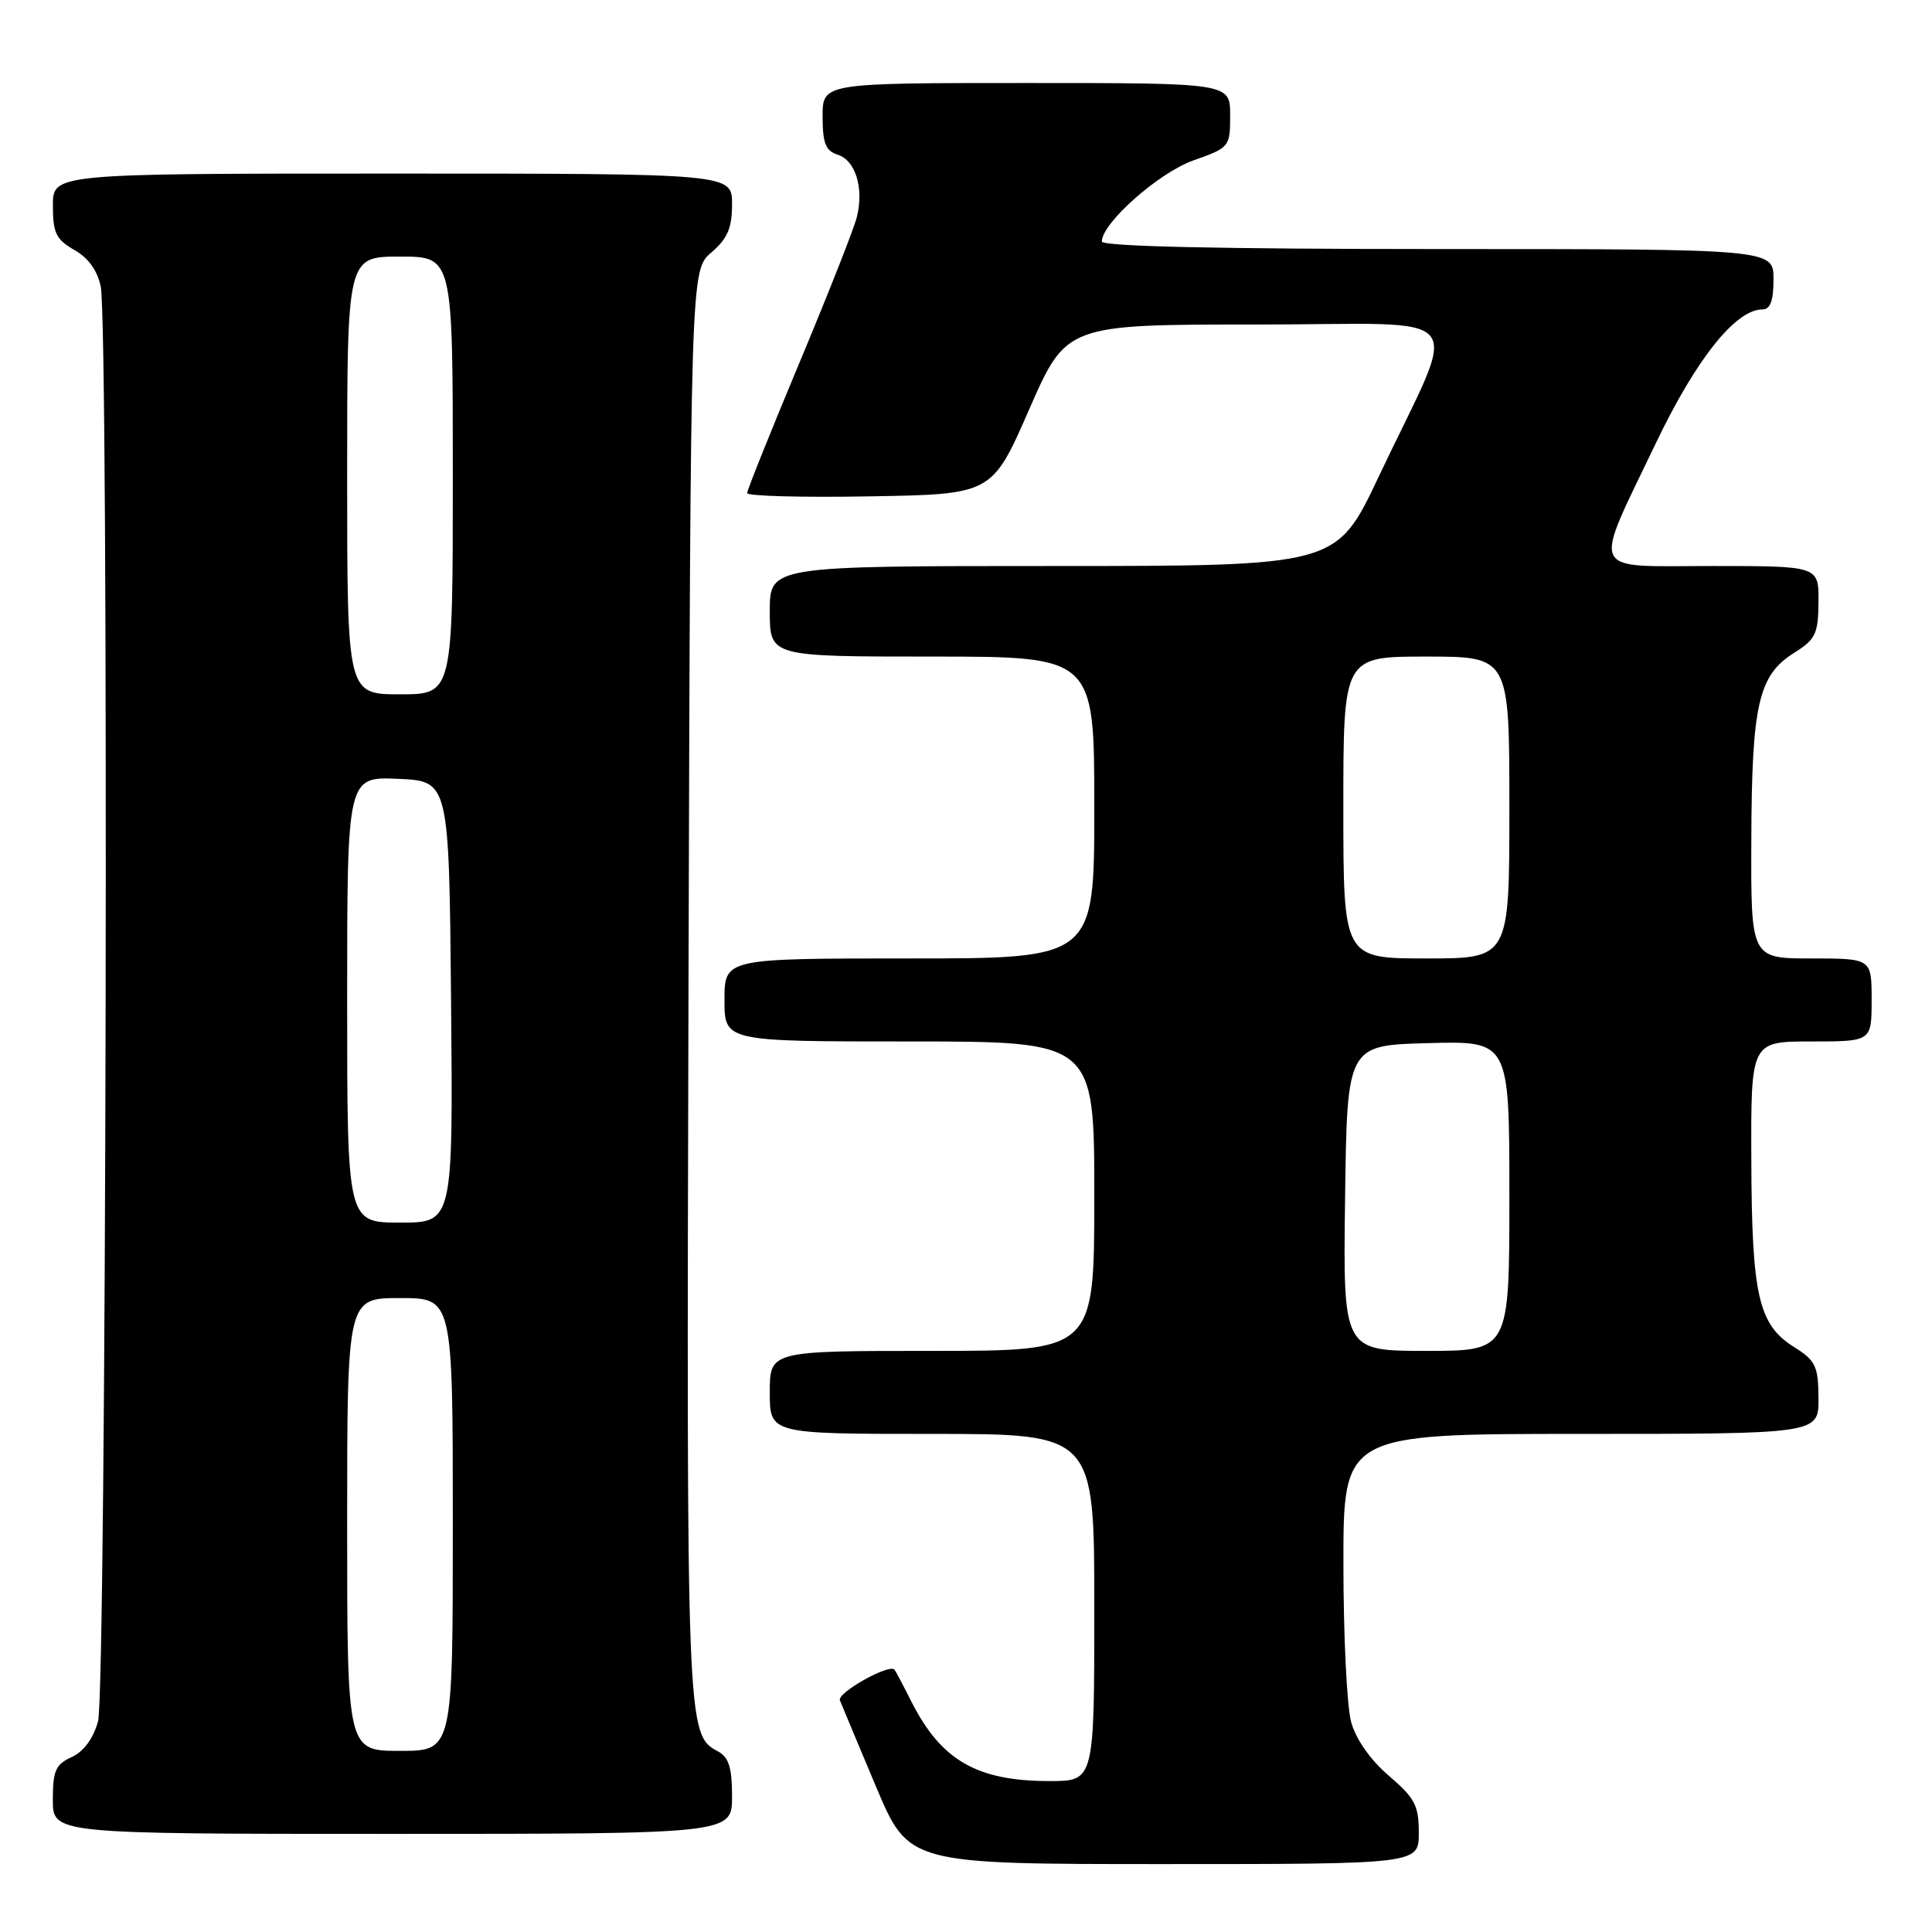 <?xml version="1.0" encoding="UTF-8" standalone="no"?>
<!DOCTYPE svg PUBLIC "-//W3C//DTD SVG 1.1//EN" "http://www.w3.org/Graphics/SVG/1.1/DTD/svg11.dtd" >
<svg xmlns="http://www.w3.org/2000/svg" xmlns:xlink="http://www.w3.org/1999/xlink" version="1.1" viewBox="0 0 256 256">
 <g >
 <path fill="currentColor"
d=" M 188.00 242.85 C 188.00 239.24 187.47 238.24 184.03 235.30 C 181.60 233.22 179.67 230.47 179.04 228.20 C 178.47 226.17 178.01 216.74 178.01 207.25 C 178.00 190.00 178.00 190.00 209.50 190.00 C 241.00 190.00 241.00 190.00 240.96 185.25 C 240.93 181.01 240.58 180.28 237.71 178.48 C 233.00 175.52 232.12 171.67 232.06 153.75 C 232.00 138.00 232.00 138.00 240.00 138.00 C 248.00 138.00 248.00 138.00 248.00 132.50 C 248.00 127.00 248.00 127.00 240.00 127.00 C 232.00 127.00 232.00 127.00 232.06 111.25 C 232.12 93.33 233.00 89.48 237.71 86.52 C 240.58 84.72 240.93 83.99 240.96 79.75 C 241.00 75.00 241.00 75.00 226.89 75.00 C 210.27 75.00 210.93 76.45 219.47 58.60 C 224.77 47.54 229.99 41.00 233.53 41.00 C 234.58 41.00 235.00 39.85 235.00 37.00 C 235.00 33.00 235.00 33.00 190.50 33.00 C 161.59 33.00 146.00 32.65 146.00 32.00 C 146.00 29.56 153.52 22.90 158.12 21.26 C 162.93 19.56 163.00 19.47 163.00 15.27 C 163.00 11.00 163.00 11.00 136.00 11.00 C 109.00 11.00 109.00 11.00 109.00 15.43 C 109.00 18.99 109.40 19.99 111.00 20.50 C 113.36 21.25 114.49 24.91 113.54 28.75 C 113.17 30.26 109.74 38.95 105.93 48.06 C 102.12 57.17 99.00 64.95 99.00 65.34 C 99.00 65.73 106.30 65.93 115.22 65.77 C 131.45 65.50 131.45 65.50 136.37 54.25 C 141.30 43.00 141.30 43.00 166.61 43.00 C 195.56 43.00 193.47 40.37 182.64 63.25 C 177.08 75.00 177.08 75.00 139.54 75.00 C 102.00 75.00 102.00 75.00 102.00 81.00 C 102.00 87.00 102.00 87.00 123.50 87.00 C 145.00 87.00 145.00 87.00 145.00 107.00 C 145.00 127.00 145.00 127.00 120.50 127.00 C 96.00 127.00 96.00 127.00 96.00 132.50 C 96.00 138.00 96.00 138.00 120.50 138.00 C 145.00 138.00 145.00 138.00 145.00 158.50 C 145.00 179.00 145.00 179.00 123.50 179.00 C 102.00 179.00 102.00 179.00 102.00 184.50 C 102.00 190.00 102.00 190.00 123.50 190.00 C 145.00 190.00 145.00 190.00 145.00 213.00 C 145.00 236.00 145.00 236.00 139.07 236.00 C 129.46 236.00 124.72 233.27 120.78 225.50 C 119.67 223.30 118.65 221.38 118.53 221.24 C 117.83 220.41 110.90 224.30 111.29 225.30 C 111.55 225.96 113.71 231.11 116.08 236.75 C 120.41 247.00 120.41 247.00 154.20 247.00 C 188.00 247.00 188.00 247.00 188.00 242.85 Z  M 97.00 238.04 C 97.00 234.22 96.57 232.84 95.14 232.07 C 90.97 229.84 90.96 229.46 91.23 130.66 C 91.50 35.83 91.50 35.83 94.25 33.46 C 96.41 31.61 97.00 30.22 97.00 27.05 C 97.00 23.00 97.00 23.00 52.00 23.00 C 7.00 23.00 7.00 23.00 7.01 27.25 C 7.01 30.87 7.43 31.74 9.85 33.12 C 11.71 34.17 12.92 35.86 13.35 37.99 C 14.44 43.47 14.10 224.08 12.99 228.09 C 12.36 230.37 11.08 232.10 9.50 232.82 C 7.37 233.79 7.00 234.63 7.00 238.48 C 7.00 243.00 7.00 243.00 52.00 243.00 C 97.00 243.00 97.00 243.00 97.00 238.04 Z  M 178.23 158.75 C 178.50 138.50 178.50 138.50 189.25 138.22 C 200.00 137.93 200.00 137.93 200.00 158.47 C 200.00 179.00 200.00 179.00 188.98 179.00 C 177.96 179.00 177.96 179.00 178.23 158.75 Z  M 178.00 107.00 C 178.00 87.00 178.00 87.00 189.00 87.00 C 200.00 87.00 200.00 87.00 200.00 107.00 C 200.00 127.00 200.00 127.00 189.00 127.00 C 178.00 127.00 178.00 127.00 178.00 107.00 Z  M 46.00 202.00 C 46.00 172.00 46.00 172.00 53.00 172.00 C 60.00 172.00 60.00 172.00 60.00 202.00 C 60.00 232.00 60.00 232.00 53.00 232.00 C 46.00 232.00 46.00 232.00 46.00 202.00 Z  M 46.00 132.45 C 46.00 102.91 46.00 102.91 52.75 103.20 C 59.50 103.50 59.50 103.50 59.77 132.75 C 60.03 162.00 60.03 162.00 53.02 162.00 C 46.00 162.00 46.00 162.00 46.00 132.45 Z  M 46.00 63.00 C 46.00 34.00 46.00 34.00 53.00 34.00 C 60.00 34.00 60.00 34.00 60.00 63.00 C 60.00 92.00 60.00 92.00 53.00 92.00 C 46.00 92.00 46.00 92.00 46.00 63.00 Z "/>
</g>
</svg>